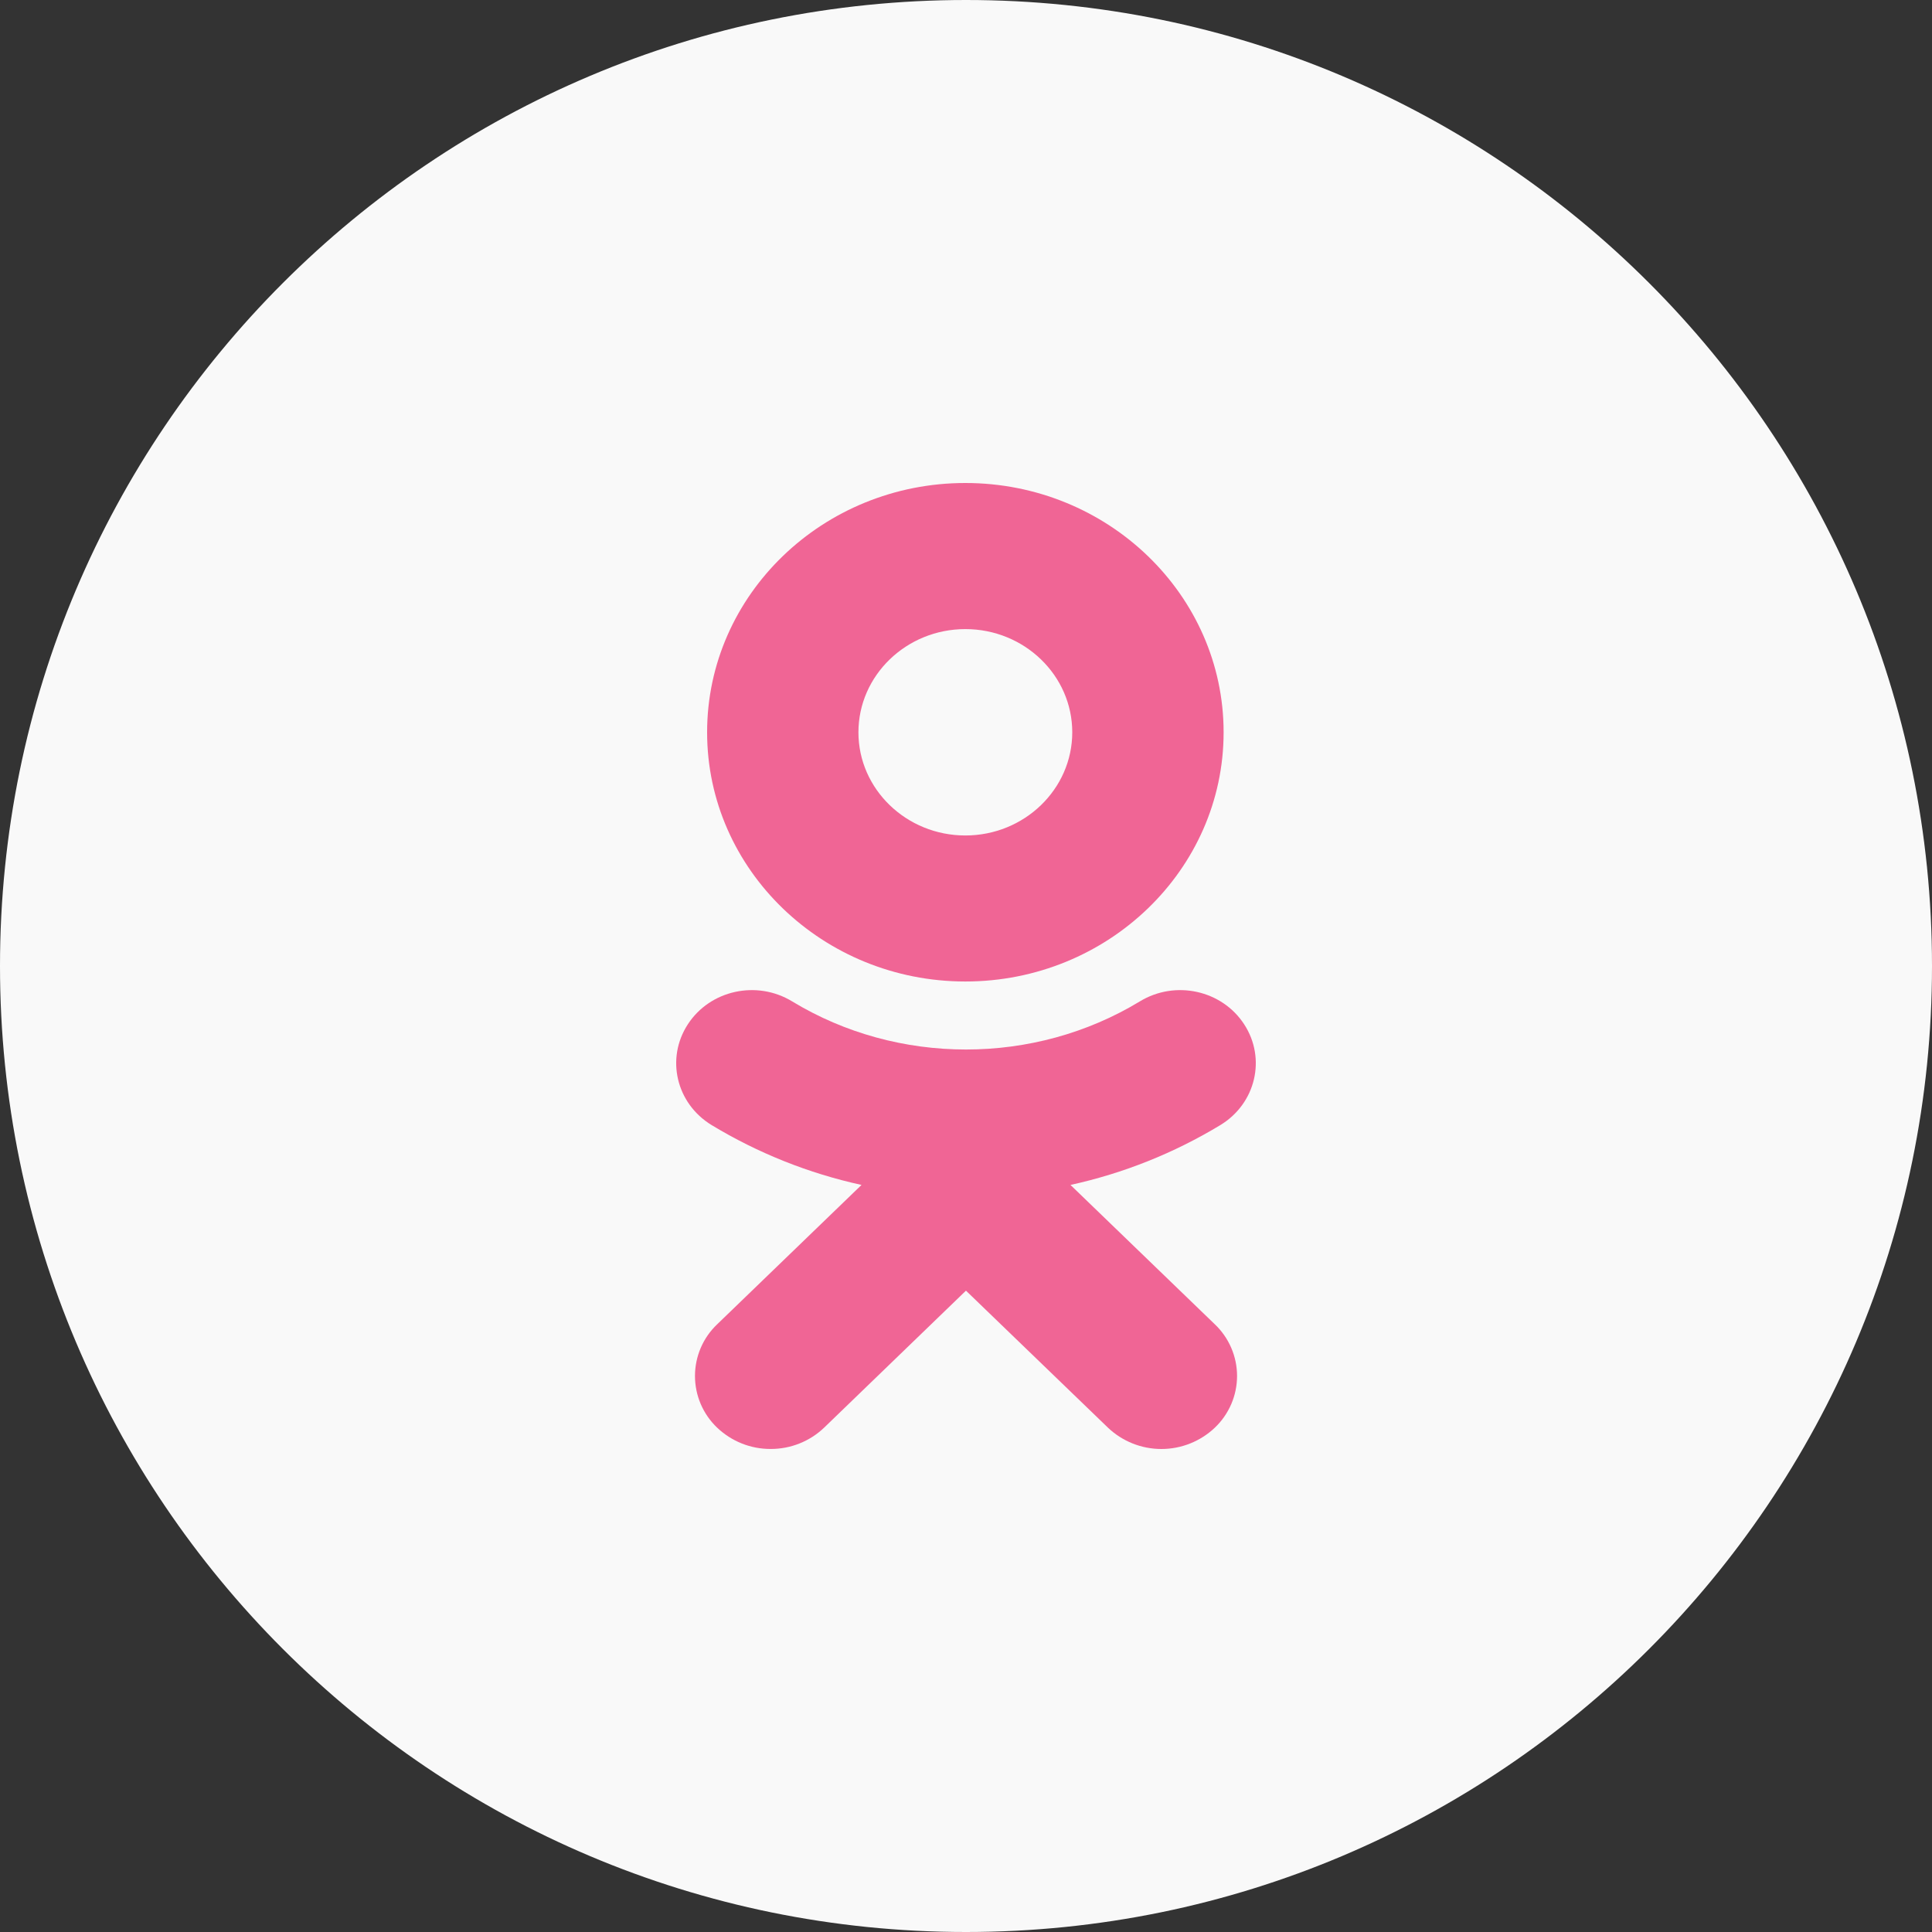 <svg width="50" height="50" viewBox="0 0 50 50" fill="none" xmlns="http://www.w3.org/2000/svg">
<rect x="0" y="0" width="50" height="50" fill="#333333" stroke="none"/>
<g clip-path="url(#clip0_31_395)">
<path d="M0 25C0 11.193 11.193 0 25 0C38.807 0 50 11.193 50 25C50 38.807 38.807 50 25 50C11.193 50 0 38.807 0 25Z" fill="#F9F9F9"/>
<path d="M27.704 30.666L31.441 34.274C31.622 34.446 31.766 34.653 31.865 34.883C31.964 35.113 32.015 35.36 32.015 35.61C32.015 35.86 31.964 36.108 31.865 36.338C31.766 36.567 31.622 36.775 31.441 36.947C31.068 37.302 30.572 37.5 30.057 37.5C29.541 37.5 29.046 37.302 28.673 36.947L24.999 33.402L21.329 36.947C20.956 37.303 20.46 37.501 19.944 37.499C19.428 37.501 18.932 37.303 18.559 36.947C18.378 36.775 18.234 36.567 18.135 36.337C18.037 36.108 17.986 35.86 17.986 35.61C17.986 35.36 18.037 35.113 18.135 34.883C18.234 34.653 18.378 34.446 18.559 34.274L22.296 30.666C20.926 30.366 19.615 29.842 18.415 29.116C17.5 28.559 17.225 27.393 17.801 26.509C18.376 25.624 19.584 25.358 20.501 25.916C23.236 27.576 26.762 27.577 29.499 25.916C30.416 25.358 31.624 25.624 32.199 26.509C32.775 27.392 32.5 28.559 31.584 29.116C30.385 29.842 29.074 30.366 27.704 30.666Z" fill="#F06595"/>
<path fill-rule="evenodd" clip-rule="evenodd" d="M18.3 18.952C18.3 22.508 21.297 25.401 24.983 25.401C28.67 25.401 31.667 22.508 31.667 18.952C31.667 15.394 28.67 12.5 24.983 12.5C21.297 12.5 18.3 15.394 18.3 18.952ZM27.75 18.952C27.75 17.478 26.509 16.281 24.983 16.281C23.458 16.281 22.216 17.479 22.216 18.952C22.216 20.424 23.458 21.622 24.983 21.622C26.509 21.622 27.75 20.424 27.75 18.952Z" fill="#F06595"/>
</g>
<defs>
<clipPath id="clip0_31_395">
<rect width="50" height="50" fill="white"/>
</clipPath>
</defs>
</svg>

